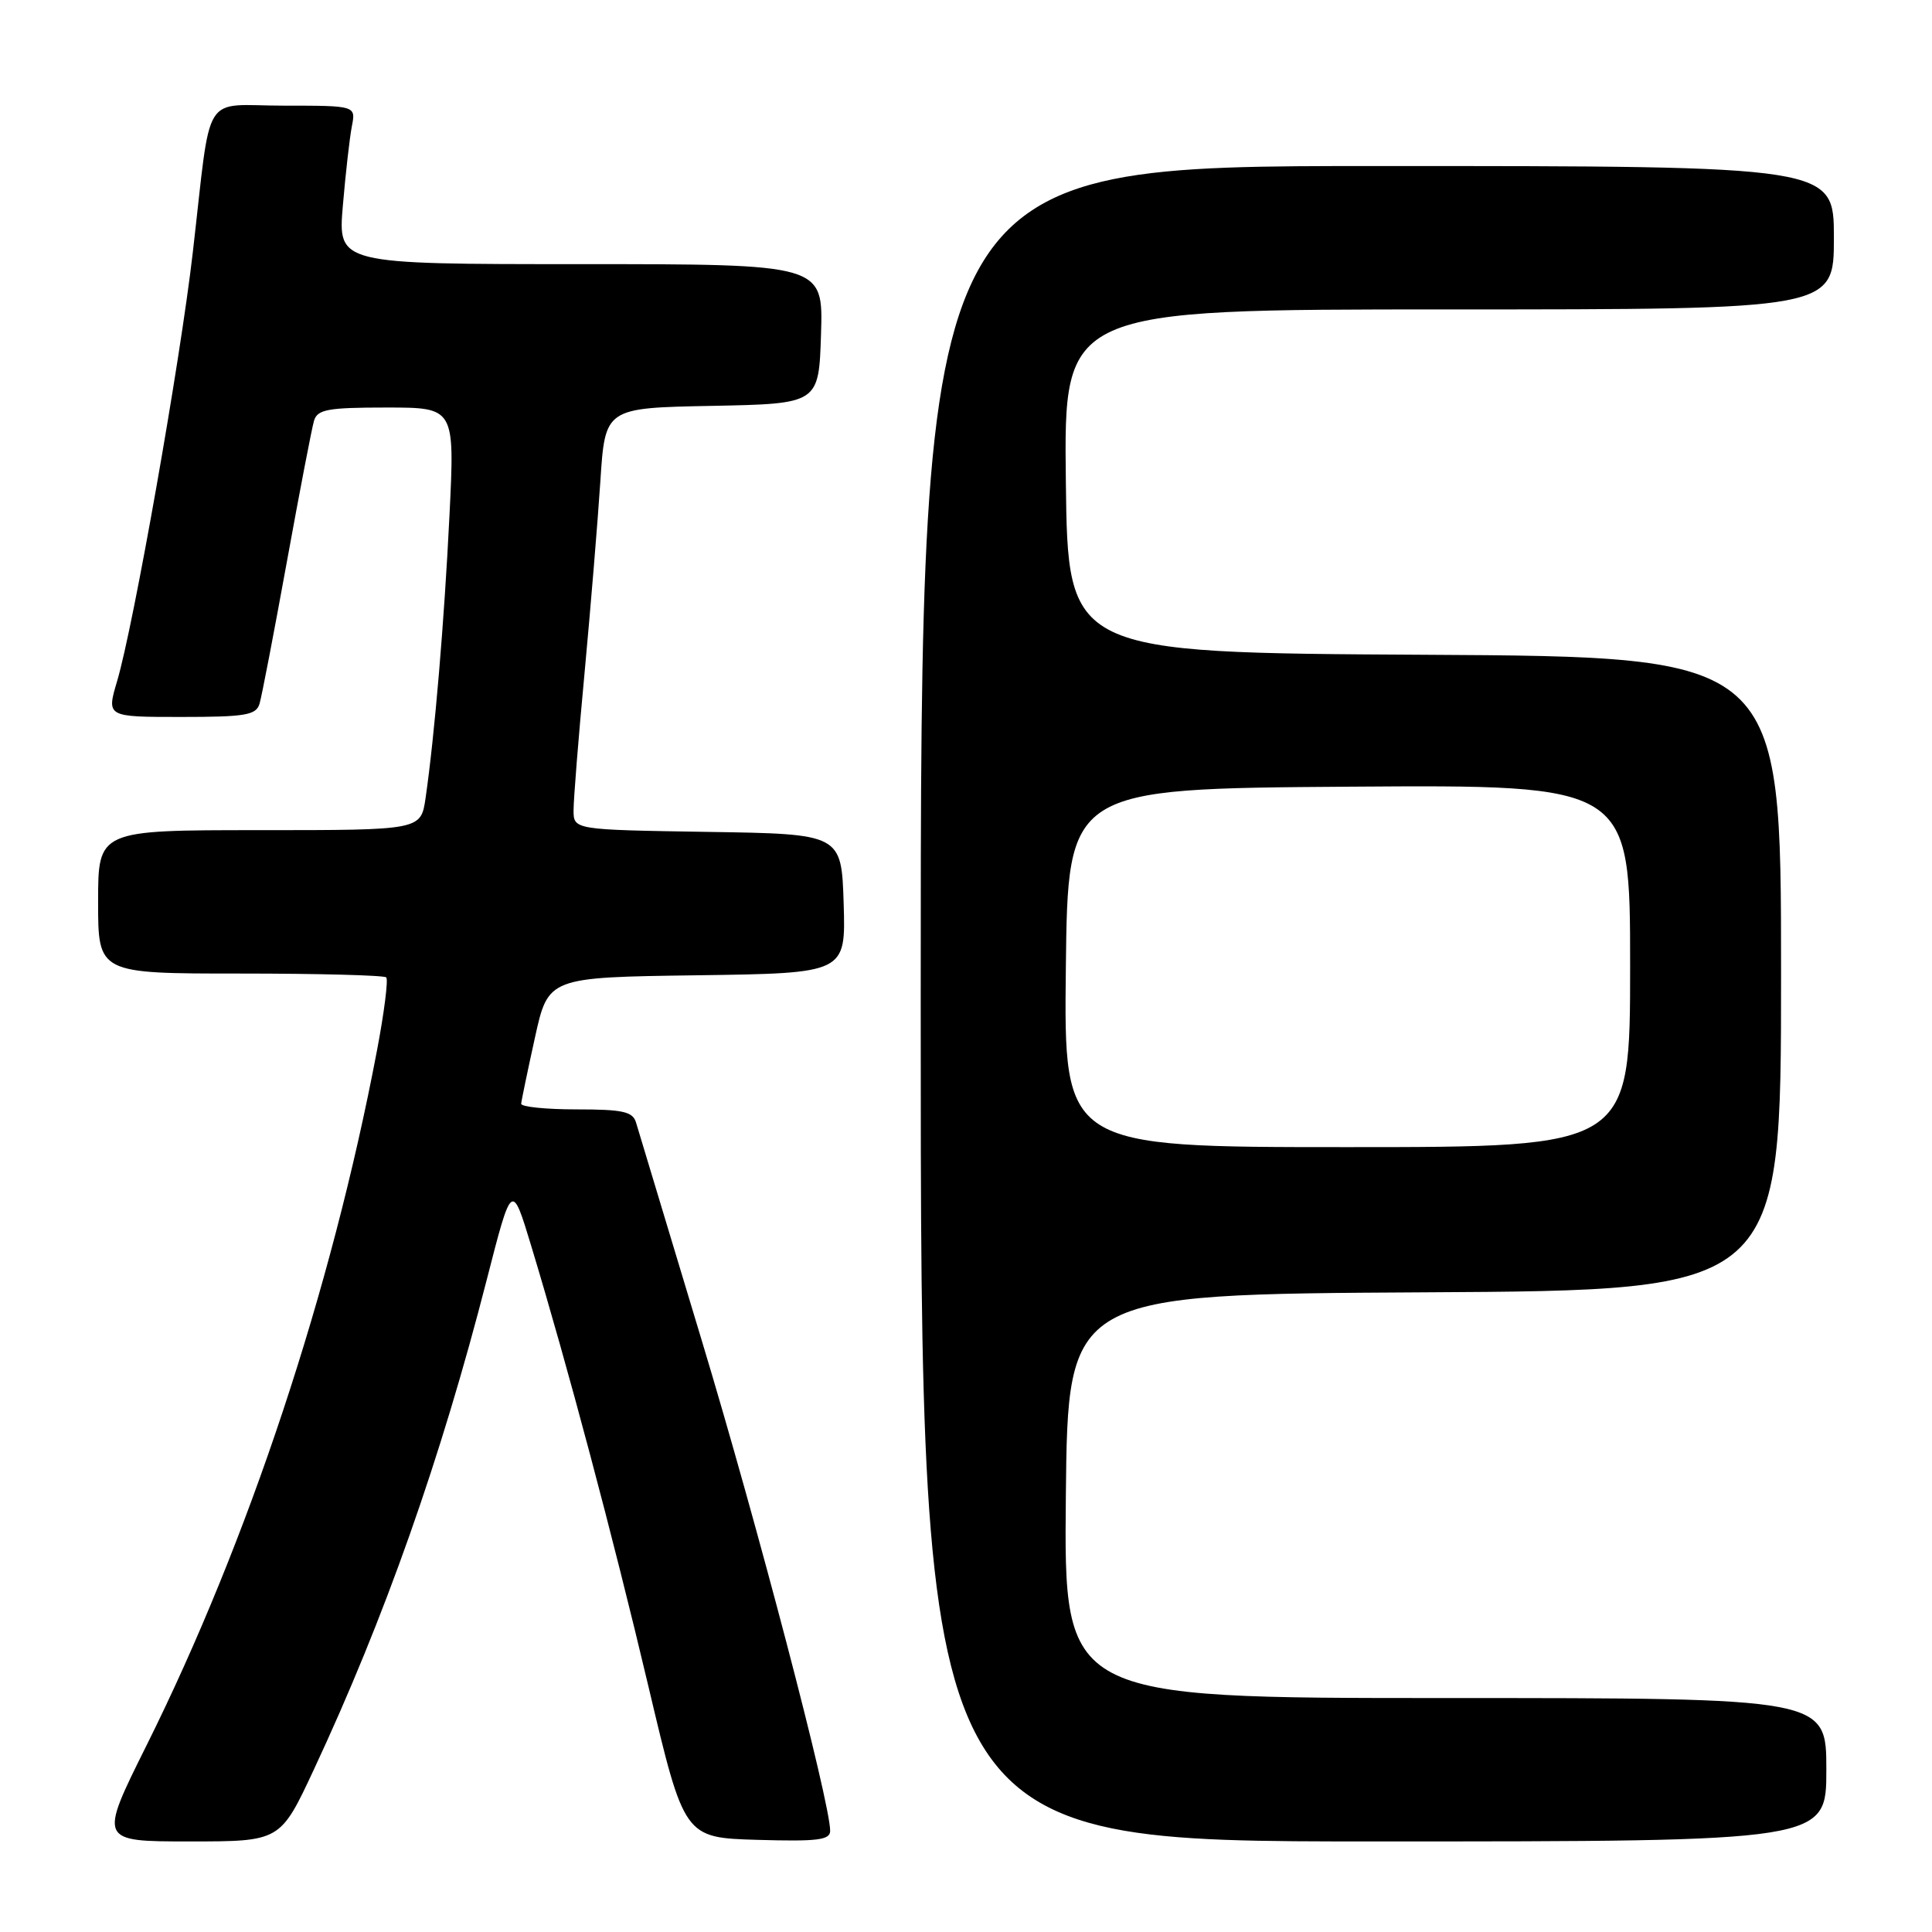 <?xml version="1.0" encoding="UTF-8" standalone="no"?>
<!DOCTYPE svg PUBLIC "-//W3C//DTD SVG 1.1//EN" "http://www.w3.org/Graphics/SVG/1.1/DTD/svg11.dtd" >
<svg xmlns="http://www.w3.org/2000/svg" xmlns:xlink="http://www.w3.org/1999/xlink" version="1.1" viewBox="0 0 256 256">
 <g >
 <path fill="currentColor"
d=" M 41.58 234.49 C 50.95 214.44 58.41 193.31 64.50 169.56 C 67.82 156.61 67.82 156.61 70.38 165.06 C 75.20 180.96 81.20 203.50 85.93 223.50 C 90.66 243.50 90.66 243.50 100.33 243.79 C 108.35 244.02 110.00 243.82 110.00 242.59 C 110.00 238.82 100.33 201.91 92.95 177.50 C 88.47 162.65 84.56 149.71 84.28 148.75 C 83.85 147.29 82.55 147.00 76.38 147.00 C 72.32 147.00 69.03 146.66 69.06 146.25 C 69.09 145.84 69.91 141.90 70.88 137.50 C 72.64 129.50 72.64 129.50 92.36 129.23 C 112.07 128.96 112.07 128.96 111.79 119.73 C 111.50 110.50 111.50 110.50 93.75 110.23 C 76.00 109.95 76.00 109.95 76.00 107.35 C 76.00 105.92 76.65 97.72 77.46 89.13 C 78.26 80.53 79.20 69.12 79.55 63.78 C 80.18 54.05 80.18 54.05 94.34 53.78 C 108.50 53.50 108.50 53.50 108.79 44.25 C 109.08 35.00 109.08 35.00 76.92 35.00 C 44.77 35.00 44.77 35.00 45.43 27.25 C 45.79 22.99 46.33 18.26 46.62 16.75 C 47.16 14.00 47.16 14.00 37.62 14.00 C 26.58 14.00 28.08 11.58 25.54 33.50 C 23.87 47.97 17.70 82.89 15.52 90.25 C 14.11 95.00 14.11 95.00 23.99 95.00 C 32.53 95.00 33.94 94.76 34.39 93.25 C 34.68 92.29 36.30 83.85 38.00 74.50 C 39.70 65.15 41.32 56.71 41.61 55.75 C 42.06 54.25 43.43 54.00 51.20 54.00 C 60.26 54.00 60.26 54.00 59.56 68.25 C 58.87 82.32 57.59 97.48 56.39 105.75 C 55.77 110.00 55.77 110.00 34.39 110.00 C 13.00 110.00 13.00 110.00 13.00 119.50 C 13.00 129.00 13.00 129.00 31.83 129.00 C 42.19 129.00 50.90 129.23 51.18 129.51 C 51.46 129.80 50.91 134.18 49.94 139.26 C 43.93 170.93 32.91 204.16 19.43 231.25 C 13.08 244.00 13.08 244.00 25.11 244.00 C 37.14 244.00 37.14 244.00 41.58 234.49 Z  M 242.00 234.50 C 242.00 225.00 242.00 225.00 191.48 225.00 C 140.97 225.00 140.97 225.00 141.23 198.25 C 141.50 171.50 141.50 171.50 188.75 171.24 C 236.00 170.98 236.00 170.98 236.00 129.00 C 236.00 87.02 236.00 87.02 188.75 86.76 C 141.50 86.50 141.50 86.50 141.23 63.75 C 140.96 41.00 140.96 41.00 191.98 41.00 C 243.00 41.00 243.00 41.00 243.00 31.50 C 243.00 22.00 243.00 22.00 182.50 22.00 C 122.00 22.00 122.00 22.00 122.00 133.00 C 122.00 244.00 122.00 244.00 182.00 244.00 C 242.00 244.00 242.00 244.00 242.00 234.50 Z  M 141.23 128.25 C 141.50 104.50 141.50 104.50 178.75 104.24 C 216.00 103.98 216.00 103.98 216.00 127.99 C 216.00 152.00 216.00 152.00 178.48 152.00 C 140.96 152.00 140.96 152.00 141.23 128.25 Z "/>
</g>
</svg>